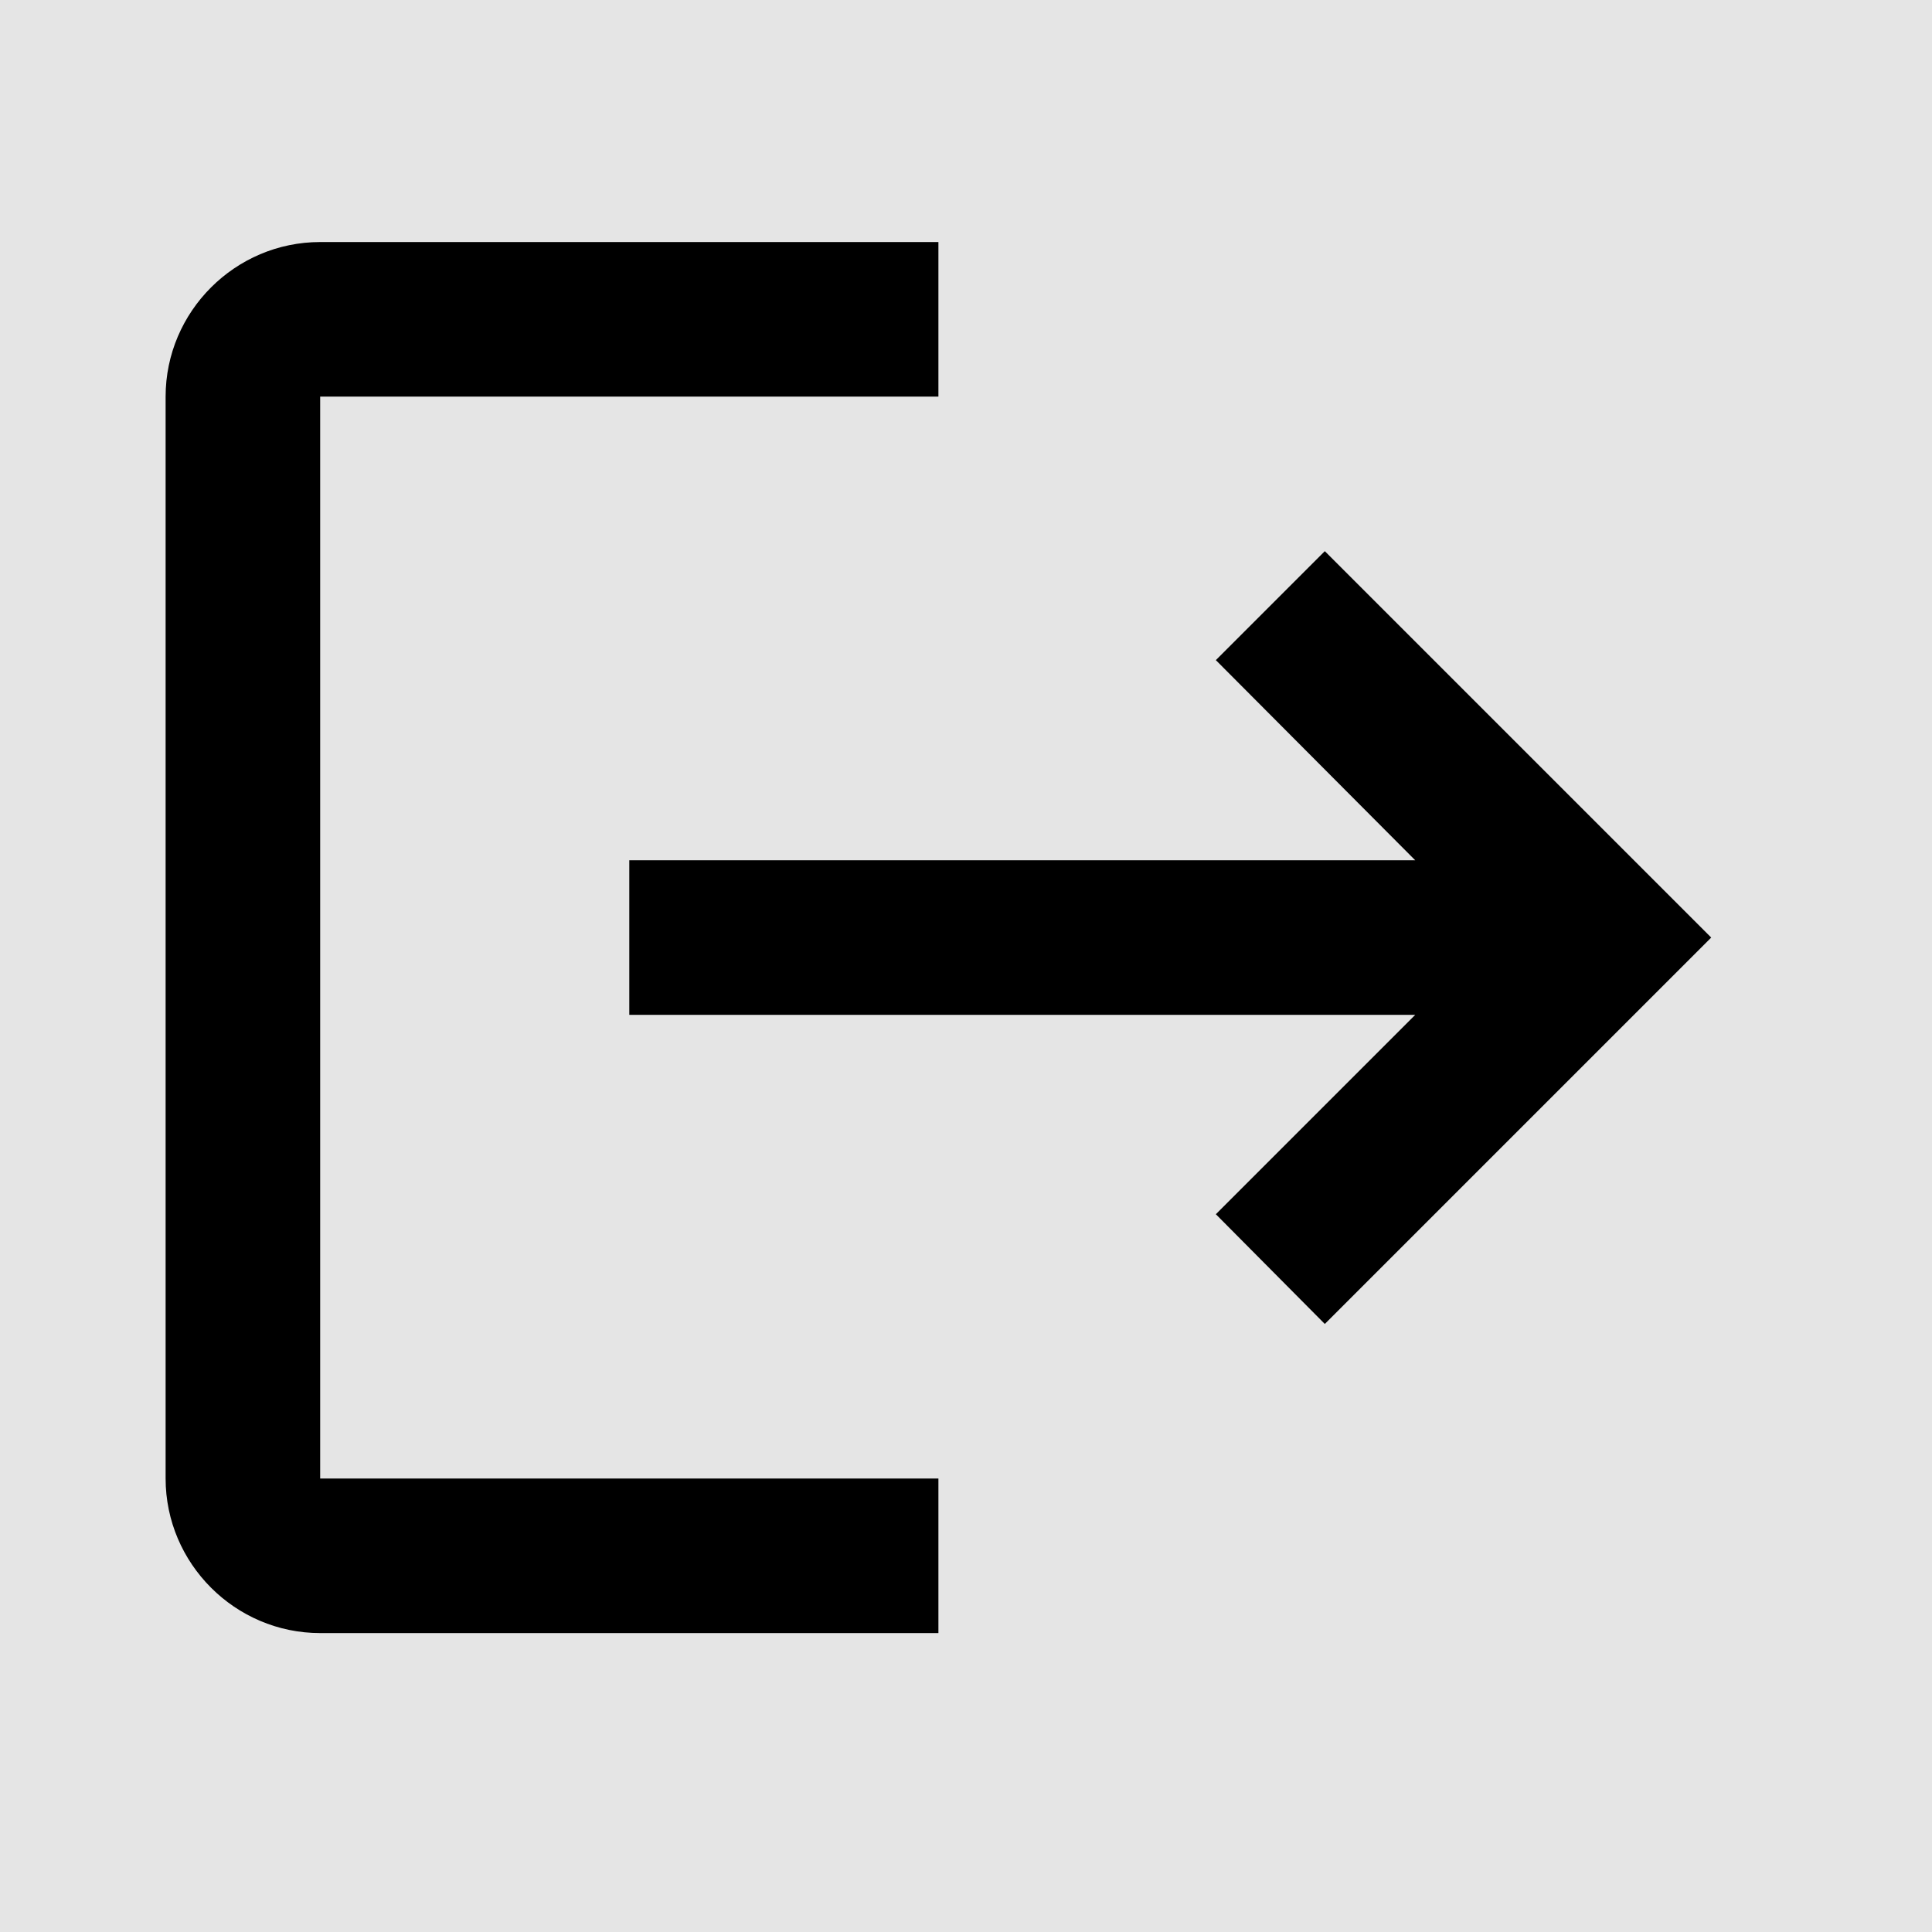 <svg width="25" height="25" viewBox="0 0 25 25" fill="none" xmlns="http://www.w3.org/2000/svg">
<rect width="25" height="25" fill="#E5E5E5"/>
<g id="Other Icon">
<g id="Logout" clip-path="url(#clip0_0_1)">
<path id="Vector" d="M17.143 7.132L15.733 8.542L18.313 11.132H8.143V13.132H18.313L15.733 15.712L17.143 17.132L22.143 12.132L17.143 7.132ZM4.143 5.132H12.143V3.132H4.143C3.043 3.132 2.143 4.032 2.143 5.132V19.132C2.143 20.232 3.043 21.132 4.143 21.132H12.143V19.132H4.143V5.132Z" fill="black"/>
</g>
</g>
<defs>
<clipPath id="clip0_0_1">
<rect width="24" height="24" fill="white" transform="translate(0.143 0.132)"/>
</clipPath>
</defs>
</svg>
